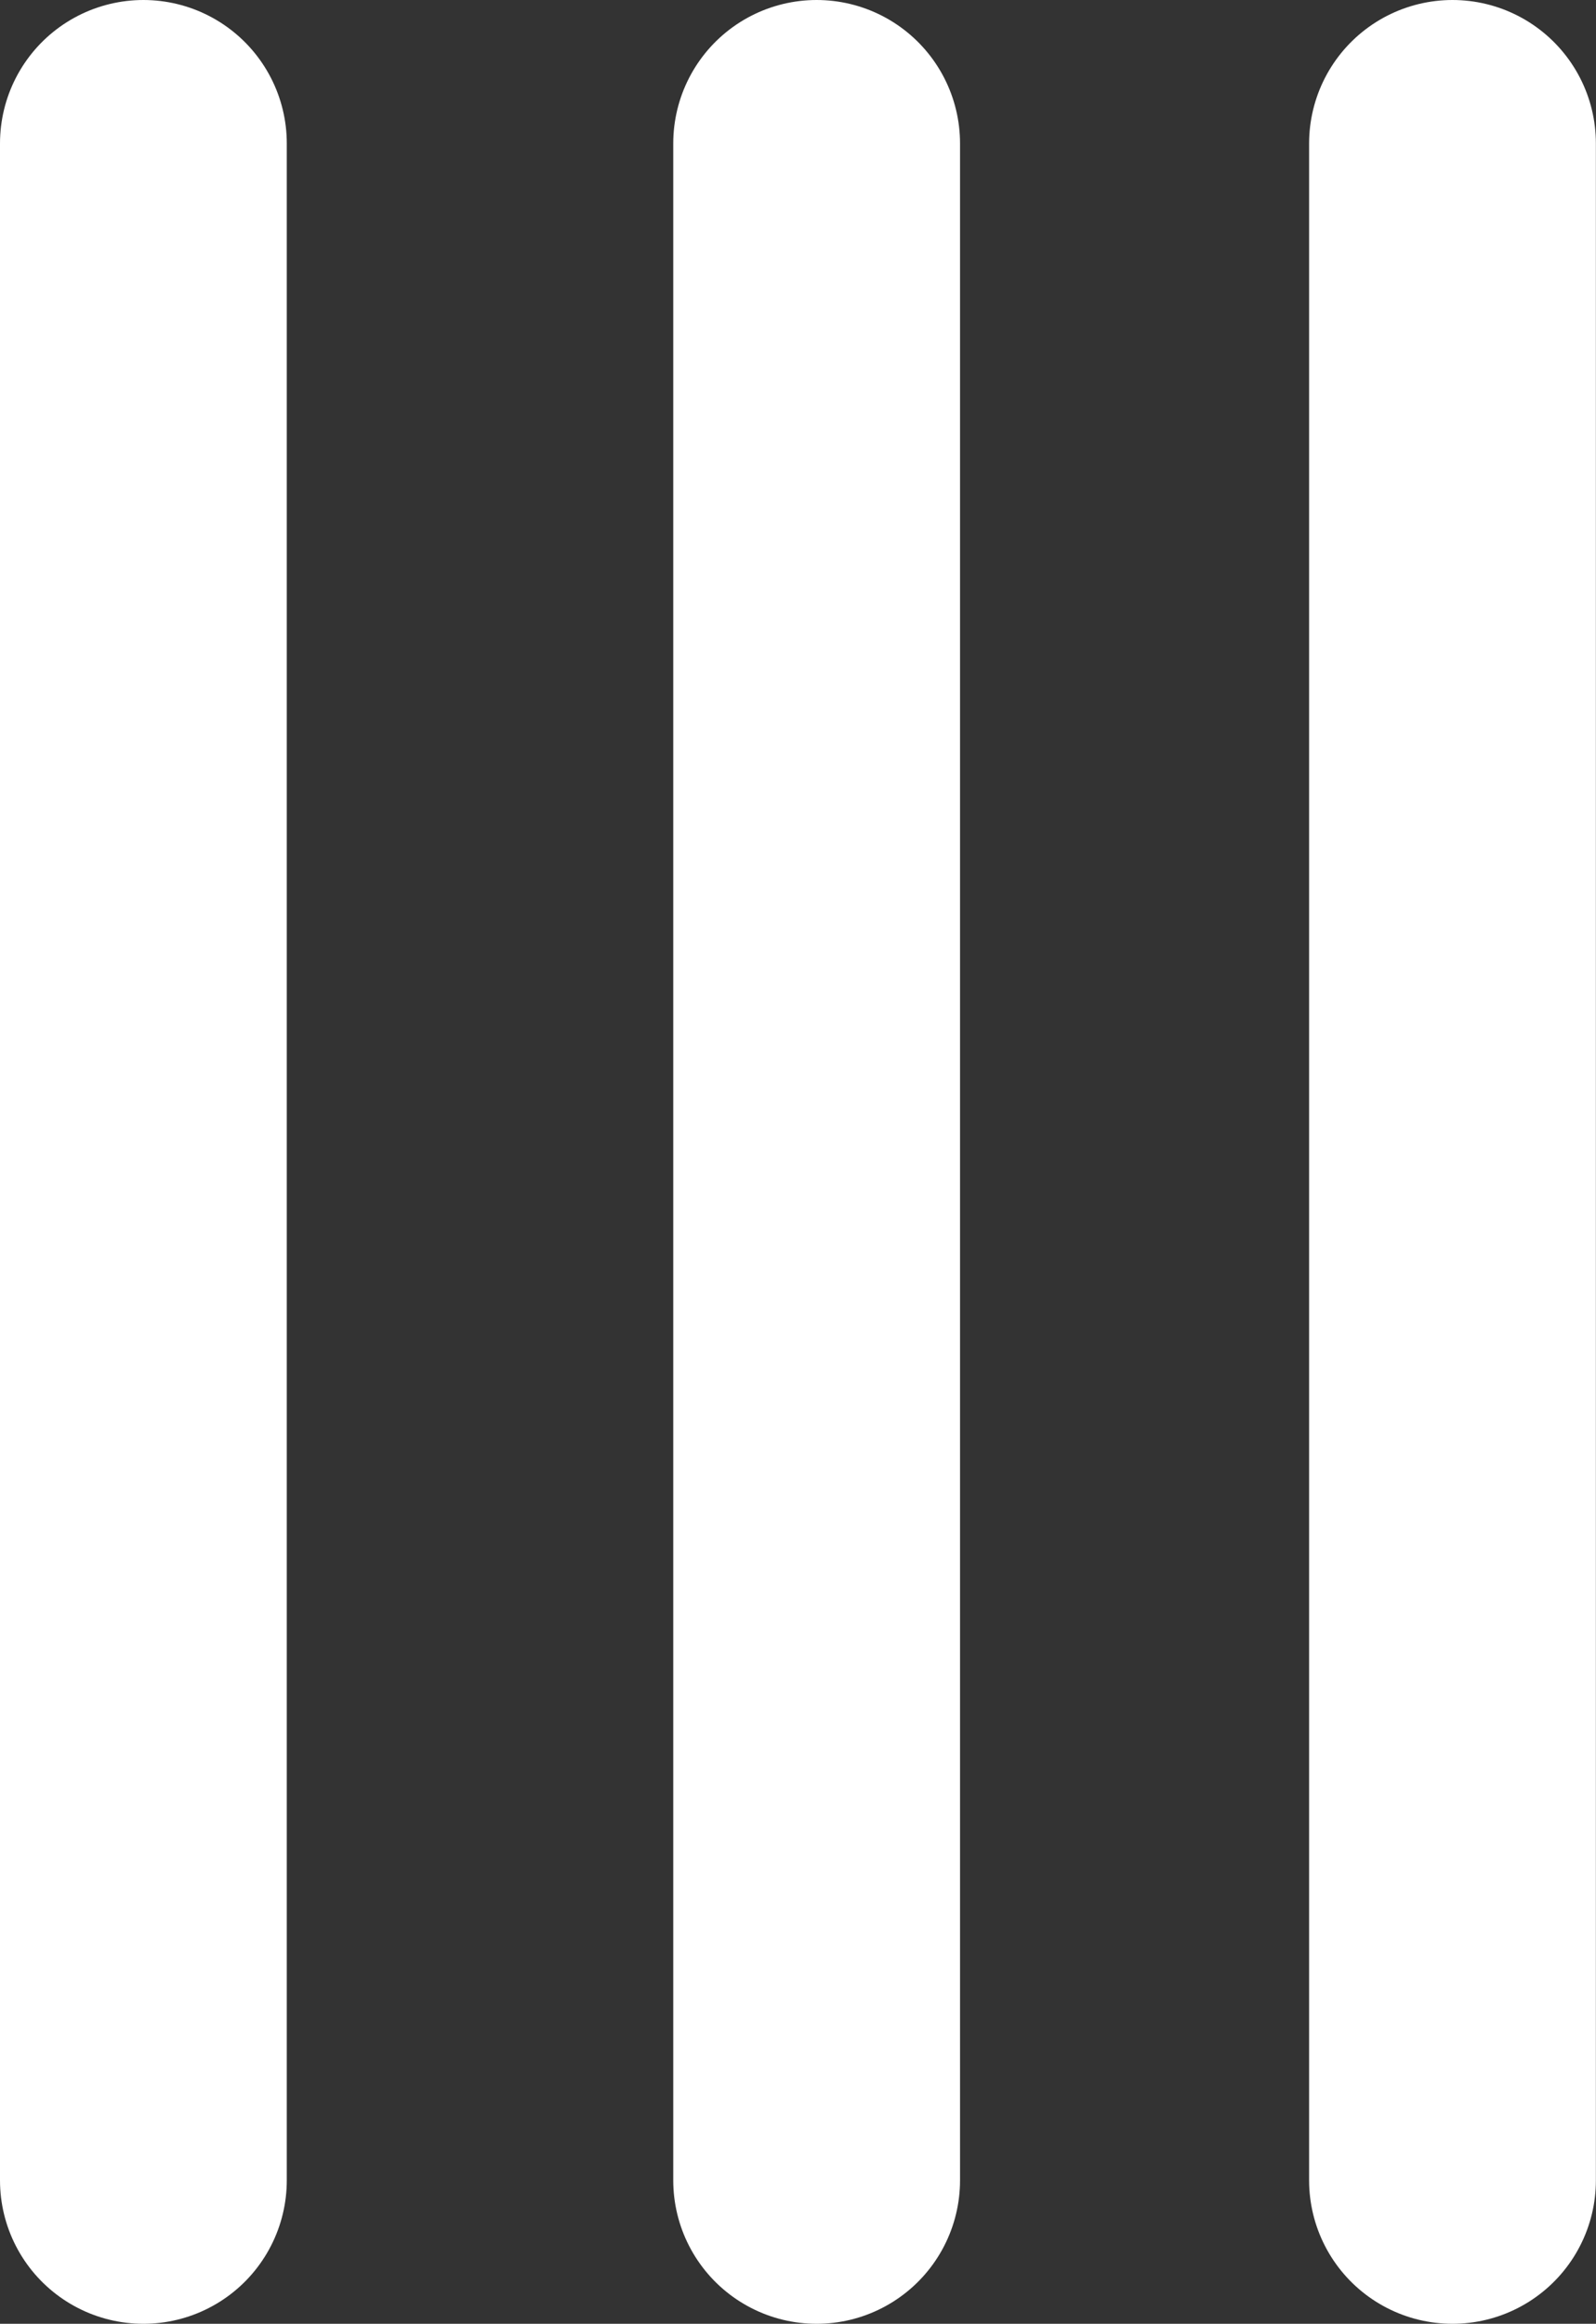 <svg version="1.1" xmlns="http://www.w3.org/2000/svg" xmlns:xlink="http://www.w3.org/1999/xlink" width="13.913" height="20.25" viewBox="0,0,13.913,20.25"><rect x="0" y="0" width="13.913" height="20.25" fill="#333333" stroke="none"/><g transform="translate(-233.044,-169.875)"><g data-paper-data="{&quot;isPaintingLayer&quot;:true}" fill="none" fill-rule="nonzero" stroke="#ffffff" stroke-width="2.5" stroke-linecap="round" stroke-linejoin="miter" stroke-miterlimit="10" stroke-dasharray="" stroke-dashoffset="0" style="mix-blend-mode: normal"><path d="M240.163,171.125v17.75"/><path d="M245.706,171.125v17.75"/><path d="M234.294,171.125v17.75"/></g></g></svg>